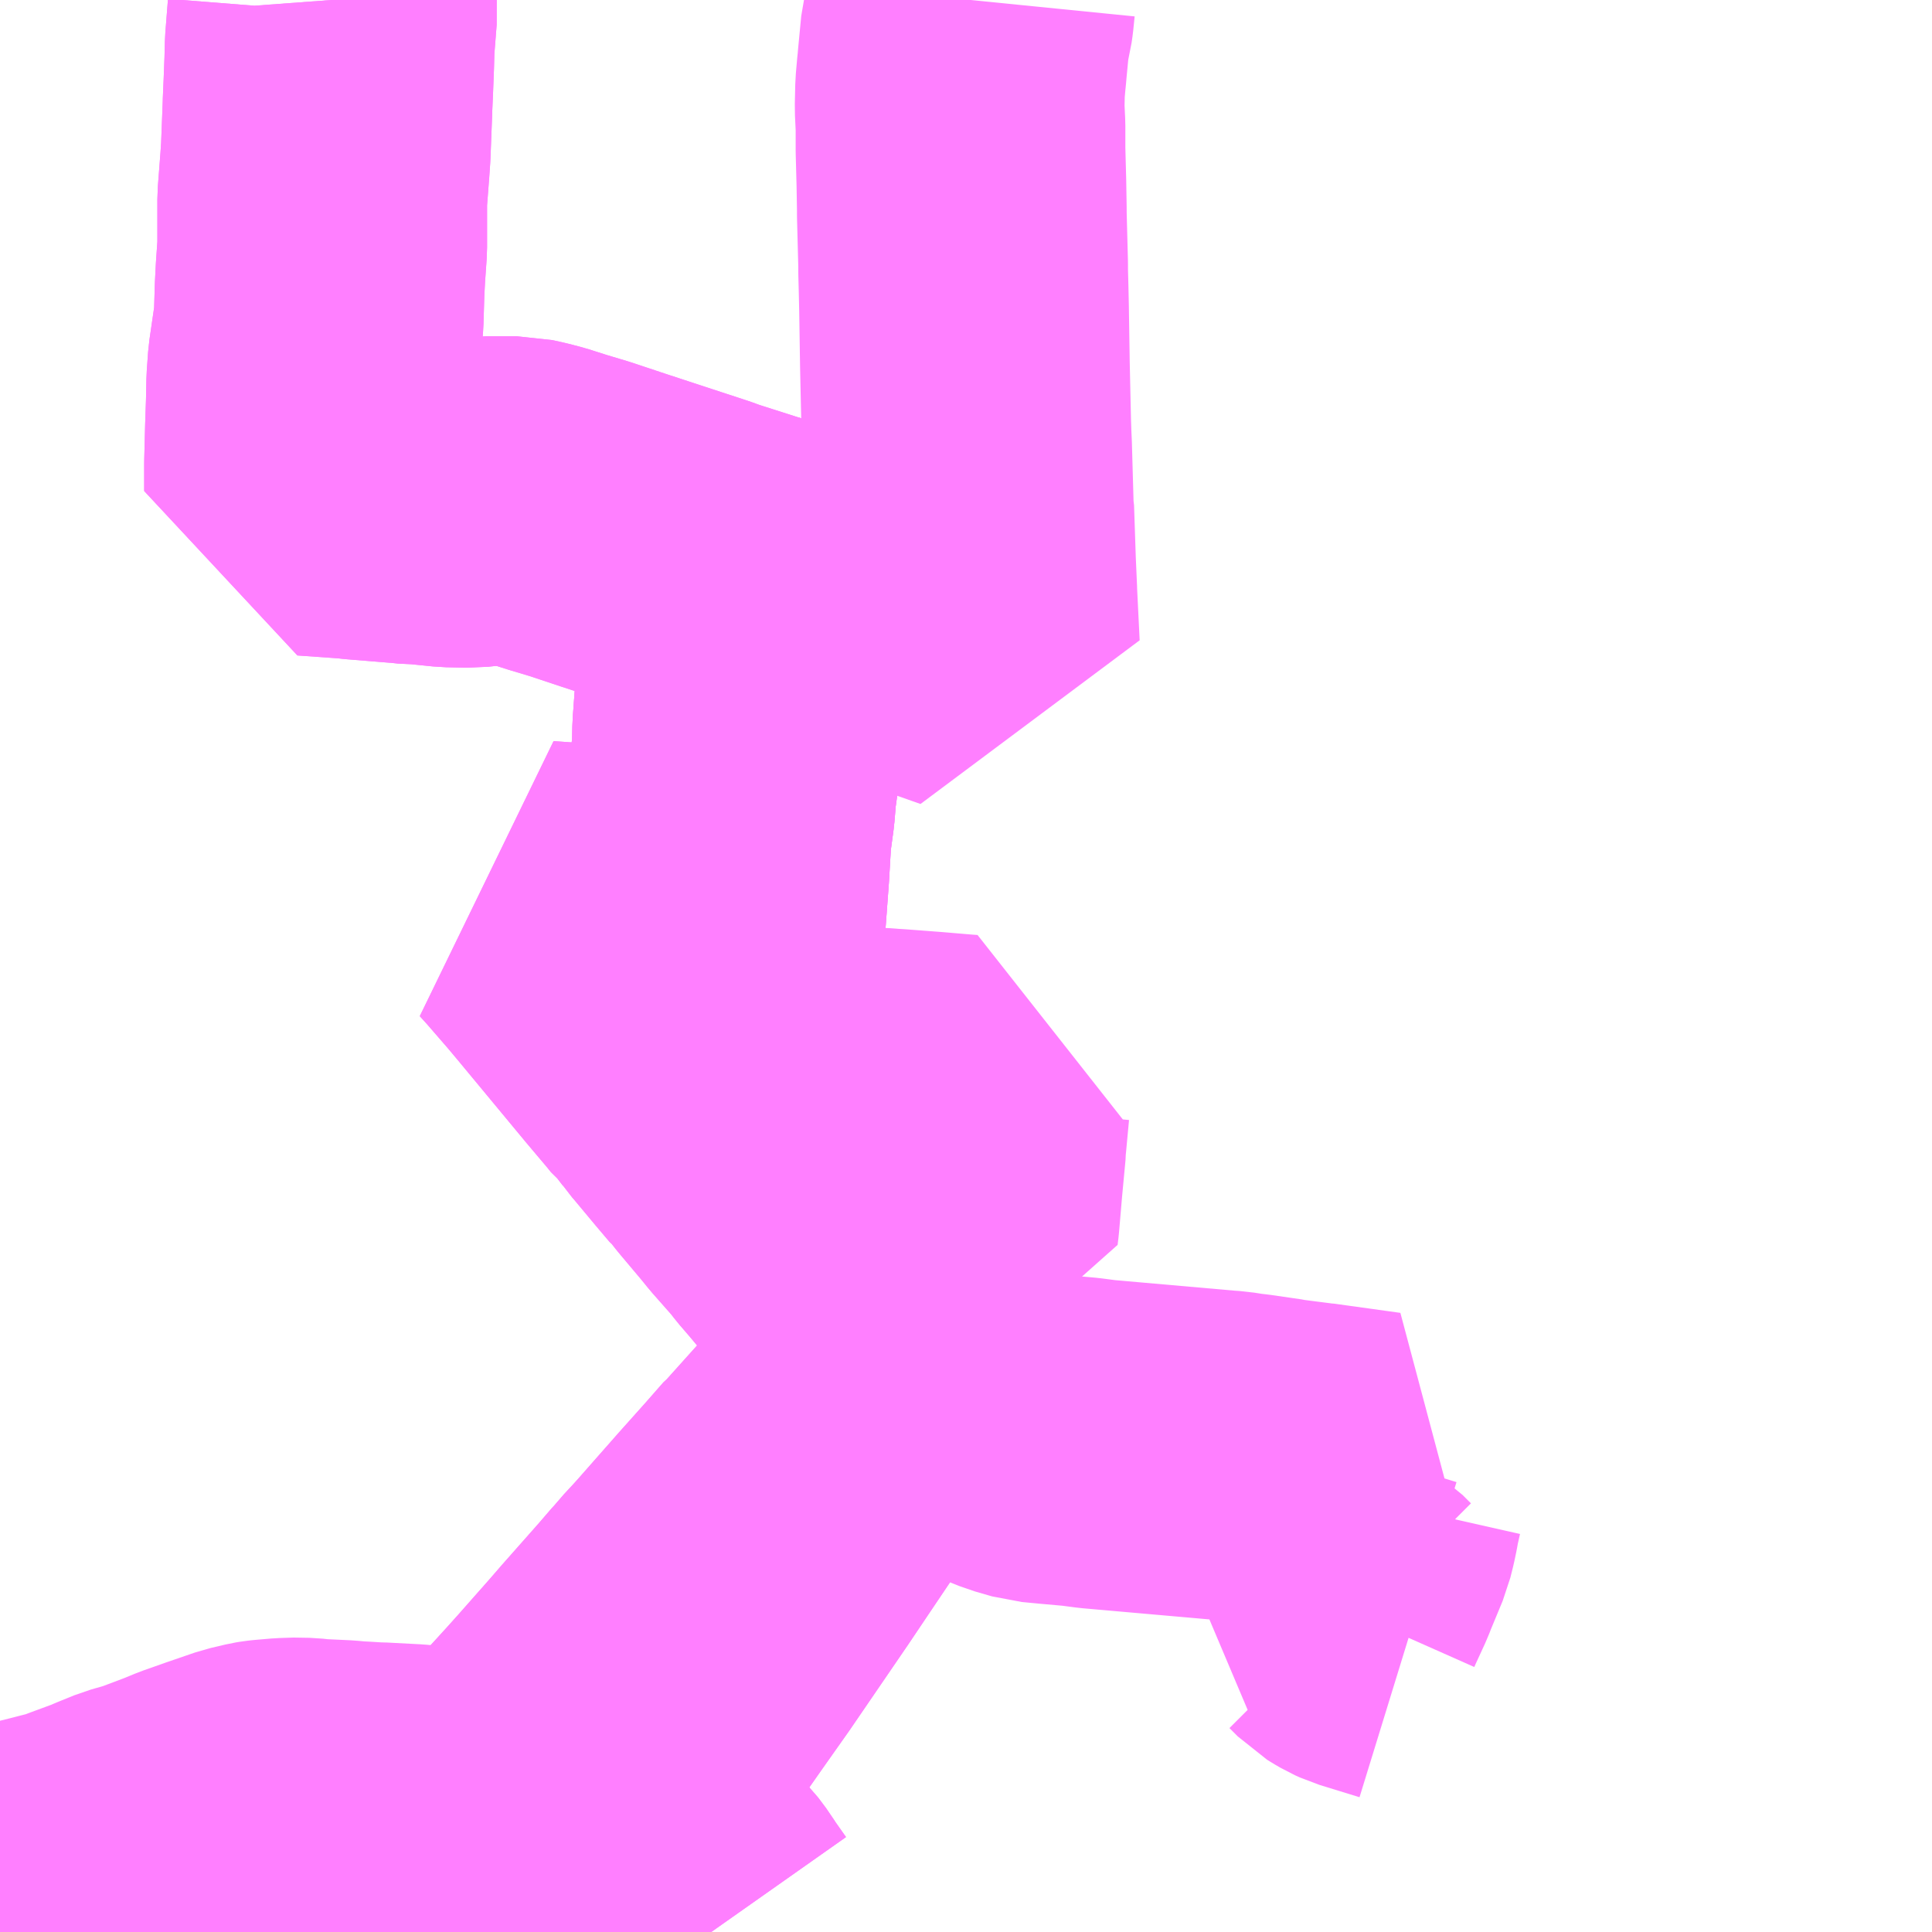 <?xml version="1.0" encoding="UTF-8"?>
<svg  xmlns="http://www.w3.org/2000/svg" xmlns:xlink="http://www.w3.org/1999/xlink" xmlns:go="http://purl.org/svgmap/profile" property="N07_001,N07_002,N07_003,N07_004,N07_005,N07_006,N07_007" viewBox="13917.48 -3629.883 4.395 4.395" go:dataArea="13917.48046875 -3629.8828125 4.39453125 4.39453125" >
<globalCoordinateSystem srsName="http://purl.org/crs/84" transform="matrix(100.0,0.0,0.0,-100.0,0.0,0.0)" />
<defs>
 <g id="p0" >
  <circle cx="0.0" cy="0.0" r="3" stroke="green" stroke-width="0.75" vector-effect="non-scaling-stroke" />
 </g>
</defs>
<g fill="none" fill-rule="evenodd" stroke="#FF00FF" stroke-width="0.75" opacity="0.5" vector-effect="non-scaling-stroke" stroke-linejoin="bevel" >
<path content="1,JRバス関東（株）,新宿～本庄・伊勢崎,10.0,10.0,10.0," xlink:title="1" d="M13918.637,-3625.488L13918.654,-3625.531L13918.57,-3625.617L13918.542,-3625.629L13918.533,-3625.632L13918.547,-3625.663L13918.558,-3625.683L13918.567,-3625.697L13918.575,-3625.707L13918.582,-3625.715L13918.602,-3625.738L13918.614,-3625.754L13918.628,-3625.768L13918.736,-3625.887L13918.777,-3625.932L13918.803,-3625.961L13918.871,-3626.038L13918.878,-3626.046L13918.904,-3626.076L13918.988,-3626.171L13919.019,-3626.207L13919.022,-3626.21L13919.047,-3626.239L13919.054,-3626.246L13919.073,-3626.267L13919.169,-3626.376L13919.228,-3626.442L13919.271,-3626.491L13919.275,-3626.494L13919.38,-3626.611L13919.401,-3626.634L13919.405,-3626.638L13919.424,-3626.658L13919.44,-3626.68L13919.499,-3626.747L13919.507,-3626.806L13919.51,-3626.813L13919.526,-3626.846L13919.532,-3626.858L13919.535,-3626.869L13919.543,-3626.882L13919.563,-3626.923L13919.566,-3626.929L13919.606,-3627.011L13919.643,-3627.088L13919.646,-3627.095L13919.65,-3627.095L13919.652,-3627.112L13919.659,-3627.194L13919.667,-3627.279L13919.667,-3627.287L13919.668,-3627.295L13919.675,-3627.37L13919.677,-3627.382L13919.663,-3627.383L13919.592,-3627.389L13919.513,-3627.395L13919.496,-3627.396L13919.485,-3627.397L13919.373,-3627.403L13919.34,-3627.405L13919.321,-3627.407L13919.305,-3627.41L13919.278,-3627.417L13919.25,-3627.43L13919.23,-3627.441L13919.203,-3627.459L13919.172,-3627.483L13919.141,-3627.514L13919.129,-3627.531L13919.12,-3627.55L13919.114,-3627.576L13919.113,-3627.605L13919.114,-3627.642L13919.115,-3627.669L13919.118,-3627.722L13919.12,-3627.797L13919.121,-3627.806L13919.128,-3627.901L13919.133,-3627.986L13919.141,-3628.045L13919.145,-3628.093L13919.147,-3628.106L13919.156,-3628.173L13919.157,-3628.224L13919.161,-3628.279L13919.173,-3628.411L13919.183,-3628.528L13919.188,-3628.559L13919.186,-3628.575L13919.218,-3628.565L13919.229,-3628.562"/>
<path content="1,JRバス関東（株）,新宿～本庄・伊勢崎,10.0,10.0,10.0," xlink:title="1" d="M13919.229,-3628.562L13919.249,-3628.582L13919.267,-3628.601"/>
<path content="1,JRバス関東（株）,新宿～本庄・伊勢崎,10.0,10.0,10.0," xlink:title="1" d="M13919.229,-3628.562L13919.325,-3628.531L13919.333,-3628.528L13919.442,-3628.493L13919.536,-3628.462L13919.582,-3628.447L13919.647,-3628.426L13919.678,-3628.415L13919.698,-3628.408L13919.692,-3628.53L13919.692,-3628.533L13919.689,-3628.601L13919.685,-3628.721L13919.684,-3628.726L13919.68,-3628.866L13919.679,-3628.888L13919.678,-3628.917L13919.675,-3629.053L13919.673,-3629.182L13919.672,-3629.227L13919.671,-3629.265L13919.671,-3629.281L13919.668,-3629.395L13919.668,-3629.402L13919.668,-3629.408L13919.667,-3629.467L13919.665,-3629.542L13919.665,-3629.596L13919.663,-3629.638L13919.664,-3629.683L13919.667,-3629.717L13919.668,-3629.726L13919.669,-3629.738L13919.676,-3629.811L13919.681,-3629.831L13919.683,-3629.839L13919.685,-3629.853L13919.688,-3629.883"/>
<path content="1,国際十王交通（株）,001,33.0,25.0,25.0," xlink:title="1" d="M13918.637,-3625.488L13918.654,-3625.531L13918.702,-3625.584L13918.77,-3625.678L13918.817,-3625.744L13918.89,-3625.848L13918.907,-3625.879L13918.969,-3625.968L13919.044,-3626.075L13919.104,-3626.16L13919.236,-3626.353L13919.281,-3626.42L13919.314,-3626.469L13919.384,-3626.573L13919.424,-3626.658L13919.44,-3626.68L13919.499,-3626.747L13919.507,-3626.806L13919.51,-3626.813L13919.526,-3626.846L13919.532,-3626.858L13919.535,-3626.869L13919.523,-3626.875L13919.498,-3626.89L13919.484,-3626.898L13919.478,-3626.902L13919.474,-3626.908L13919.469,-3626.915L13919.453,-3626.94L13919.439,-3626.959L13919.408,-3626.998L13919.37,-3627.043L13919.335,-3627.085L13919.31,-3627.114L13919.297,-3627.131L13919.245,-3627.19L13919.241,-3627.195L13919.228,-3627.211L13919.175,-3627.274L13919.157,-3627.297L13919.153,-3627.3L13919.142,-3627.313L13919.12,-3627.339L13919.07,-3627.399L13919.062,-3627.408L13919.058,-3627.414L13919.035,-3627.444L13919.026,-3627.451L13919.014,-3627.466L13918.992,-3627.492L13918.965,-3627.524L13918.81,-3627.711L13918.784,-3627.742L13918.732,-3627.802L13918.713,-3627.823L13918.855,-3627.813L13918.937,-3627.808L13919.053,-3627.802L13919.088,-3627.8L13919.12,-3627.797L13919.121,-3627.806L13919.128,-3627.901L13919.133,-3627.986L13919.141,-3628.045L13919.145,-3628.093L13919.147,-3628.106L13919.156,-3628.173L13919.157,-3628.224L13919.161,-3628.279L13919.173,-3628.411L13919.183,-3628.528L13919.188,-3628.559L13919.186,-3628.575"/>
<path content="1,国際十王交通（株）,001,33.0,25.0,25.0," xlink:title="1" d="M13919.186,-3628.575L13919.086,-3628.607L13919.064,-3628.615L13918.875,-3628.677L13918.827,-3628.693L13918.8,-3628.702L13918.75,-3628.717L13918.706,-3628.731L13918.679,-3628.738L13918.656,-3628.743L13918.652,-3628.743L13918.642,-3628.743L13918.586,-3628.743L13918.55,-3628.739L13918.503,-3628.74L13918.444,-3628.746L13918.404,-3628.748L13918.398,-3628.749L13918.3,-3628.757L13918.282,-3628.759L13918.183,-3628.766L13918.183,-3628.812L13918.183,-3628.828L13918.185,-3628.906L13918.187,-3628.965L13918.188,-3629.014L13918.191,-3629.056L13918.198,-3629.104L13918.204,-3629.145L13918.205,-3629.157L13918.207,-3629.224L13918.209,-3629.263L13918.213,-3629.32L13918.213,-3629.43L13918.219,-3629.508L13918.221,-3629.537L13918.225,-3629.64L13918.225,-3629.643L13918.227,-3629.689L13918.229,-3629.741L13918.23,-3629.78L13918.236,-3629.856L13918.234,-3629.883"/>
<path content="1,国際十王交通（株）,001,33.0,25.0,25.0," xlink:title="1" d="M13919.267,-3628.601L13919.249,-3628.582L13919.229,-3628.562L13919.218,-3628.565L13919.186,-3628.575"/>
<path content="1,関越交通（株）,アザレア号,14.0,14.0,14.0," xlink:title="1" d="M13918.234,-3629.883L13918.236,-3629.856L13918.23,-3629.78L13918.229,-3629.741L13918.227,-3629.689L13918.225,-3629.643L13918.225,-3629.64L13918.221,-3629.537L13918.219,-3629.508L13918.213,-3629.43L13918.213,-3629.32L13918.209,-3629.263L13918.207,-3629.224L13918.205,-3629.157L13918.204,-3629.145L13918.198,-3629.104L13918.191,-3629.056L13918.188,-3629.014L13918.187,-3628.965L13918.185,-3628.906L13918.183,-3628.828L13918.183,-3628.812L13918.183,-3628.766L13918.282,-3628.759L13918.3,-3628.757L13918.398,-3628.749L13918.404,-3628.748L13918.444,-3628.746L13918.503,-3628.74L13918.55,-3628.739L13918.586,-3628.743L13918.642,-3628.743L13918.652,-3628.743L13918.656,-3628.743L13918.679,-3628.738L13918.706,-3628.731L13918.75,-3628.717L13918.8,-3628.702L13918.827,-3628.693L13918.875,-3628.677L13919.064,-3628.615L13919.086,-3628.607L13919.186,-3628.575L13919.188,-3628.559L13919.183,-3628.528L13919.173,-3628.411L13919.161,-3628.279L13919.157,-3628.224L13919.156,-3628.173L13919.147,-3628.106L13919.145,-3628.093L13919.141,-3628.045L13919.133,-3627.986L13919.128,-3627.901L13919.121,-3627.806L13919.12,-3627.797L13919.088,-3627.8L13919.053,-3627.802L13918.937,-3627.808L13918.855,-3627.813L13918.713,-3627.823L13918.732,-3627.802L13918.784,-3627.742L13918.81,-3627.711L13918.965,-3627.524L13918.992,-3627.492L13919.014,-3627.466L13919.026,-3627.451L13919.035,-3627.444L13919.058,-3627.414L13919.062,-3627.408L13919.07,-3627.399L13919.12,-3627.339L13919.142,-3627.313L13919.153,-3627.3L13919.157,-3627.297L13919.175,-3627.274L13919.228,-3627.211L13919.241,-3627.195L13919.245,-3627.19L13919.297,-3627.131L13919.31,-3627.114L13919.335,-3627.085L13919.37,-3627.043L13919.408,-3626.998L13919.439,-3626.959L13919.453,-3626.94L13919.469,-3626.915L13919.474,-3626.908L13919.478,-3626.902L13919.484,-3626.898L13919.498,-3626.89L13919.523,-3626.875L13919.535,-3626.869L13919.532,-3626.858L13919.526,-3626.846L13919.51,-3626.813L13919.507,-3626.806L13919.499,-3626.747L13919.44,-3626.68L13919.424,-3626.658L13919.405,-3626.638L13919.401,-3626.634L13919.38,-3626.611L13919.275,-3626.494L13919.271,-3626.491L13919.228,-3626.442L13919.169,-3626.376L13919.073,-3626.267L13919.054,-3626.246L13919.047,-3626.239L13919.022,-3626.21L13919.019,-3626.207L13918.988,-3626.171L13918.904,-3626.076L13918.878,-3626.046L13918.871,-3626.038L13918.803,-3625.961L13918.777,-3625.932L13918.736,-3625.887L13918.628,-3625.768L13918.614,-3625.754L13918.602,-3625.738L13918.582,-3625.715L13918.575,-3625.707L13918.567,-3625.697L13918.558,-3625.683L13918.547,-3625.663L13918.533,-3625.632L13918.531,-3625.627L13918.517,-3625.597L13918.489,-3625.535L13918.482,-3625.521L13918.472,-3625.501L13918.466,-3625.488"/>
<path content="3,本庄市,北循環東コース,2.0,0.0,0.0," xlink:title="3" d="M13919.098,-3625.488L13919.067,-3625.532L13919.059,-3625.545L13919.041,-3625.569L13919.029,-3625.581L13918.964,-3625.638L13918.955,-3625.65L13918.948,-3625.657L13918.942,-3625.664"/>
<path content="3,本庄市,北循環西コース,2.0,0.0,0.0," xlink:title="3" d="M13918.817,-3625.744L13918.828,-3625.743L13918.849,-3625.738L13918.874,-3625.729L13918.898,-3625.714L13918.908,-3625.707L13918.915,-3625.699L13918.936,-3625.671L13918.942,-3625.664L13918.948,-3625.657L13918.955,-3625.65L13918.964,-3625.638L13919.029,-3625.581L13919.041,-3625.569L13919.059,-3625.545L13919.067,-3625.532L13919.098,-3625.488"/>
<path content="3,本庄市,北循環西コース,2.0,0.0,0.0," xlink:title="3" d="M13920.683,-3626.153L13920.592,-3626.181L13920.581,-3626.186L13920.569,-3626.193L13920.561,-3626.198L13920.542,-3626.217L13920.536,-3626.221L13920.531,-3626.225L13920.522,-3626.23L13920.51,-3626.236L13920.491,-3626.243L13920.495,-3626.252L13920.518,-3626.302L13920.523,-3626.315L13920.552,-3626.385L13920.558,-3626.409L13920.562,-3626.428L13920.565,-3626.445L13920.572,-3626.476L13920.578,-3626.493L13920.583,-3626.501L13920.614,-3626.525L13920.463,-3626.546L13920.461,-3626.546L13920.414,-3626.552L13920.391,-3626.555L13920.387,-3626.556L13920.318,-3626.566L13920.3,-3626.568L13920.275,-3626.572L13920.26,-3626.573L13920.26,-3626.573L13919.976,-3626.598L13919.938,-3626.603L13919.882,-3626.608L13919.84,-3626.612L13919.833,-3626.614L13919.802,-3626.623L13919.777,-3626.633L13919.714,-3626.666L13919.644,-3626.702L13919.626,-3626.709L13919.595,-3626.72L13919.528,-3626.738L13919.516,-3626.742L13919.499,-3626.747L13919.44,-3626.68L13919.424,-3626.658L13919.384,-3626.573L13919.281,-3626.42L13919.236,-3626.353L13919.104,-3626.16L13919.044,-3626.075L13918.969,-3625.968L13918.907,-3625.879L13918.89,-3625.848L13918.817,-3625.744"/>
<path content="3,本庄市,北循環西コース,2.0,0.0,0.0," xlink:title="3" d="M13917.48,-3625.78L13917.484,-3625.775L13917.49,-3625.764L13917.5,-3625.752L13917.522,-3625.716L13917.527,-3625.707L13917.527,-3625.699L13917.526,-3625.686L13917.512,-3625.603L13917.508,-3625.59L13917.529,-3625.594L13917.564,-3625.603L13917.596,-3625.611L13917.627,-3625.619L13917.64,-3625.622L13917.644,-3625.623L13917.659,-3625.628L13917.68,-3625.636L13917.737,-3625.657L13917.753,-3625.664L13917.79,-3625.679L13917.832,-3625.691L13917.901,-3625.717L13917.93,-3625.729L13917.981,-3625.747L13918.045,-3625.769L13918.079,-3625.777L13918.085,-3625.778L13918.094,-3625.779L13918.129,-3625.782L13918.16,-3625.783L13918.191,-3625.781L13918.197,-3625.78L13918.218,-3625.779L13918.26,-3625.777L13918.281,-3625.775L13918.301,-3625.774L13918.333,-3625.772L13918.341,-3625.772L13918.417,-3625.768L13918.506,-3625.76L13918.523,-3625.759L13918.542,-3625.761L13918.572,-3625.755L13918.602,-3625.754L13918.614,-3625.754L13918.634,-3625.753L13918.666,-3625.752L13918.706,-3625.751L13918.761,-3625.75L13918.805,-3625.746L13918.817,-3625.744"/>
</g>
</svg>
